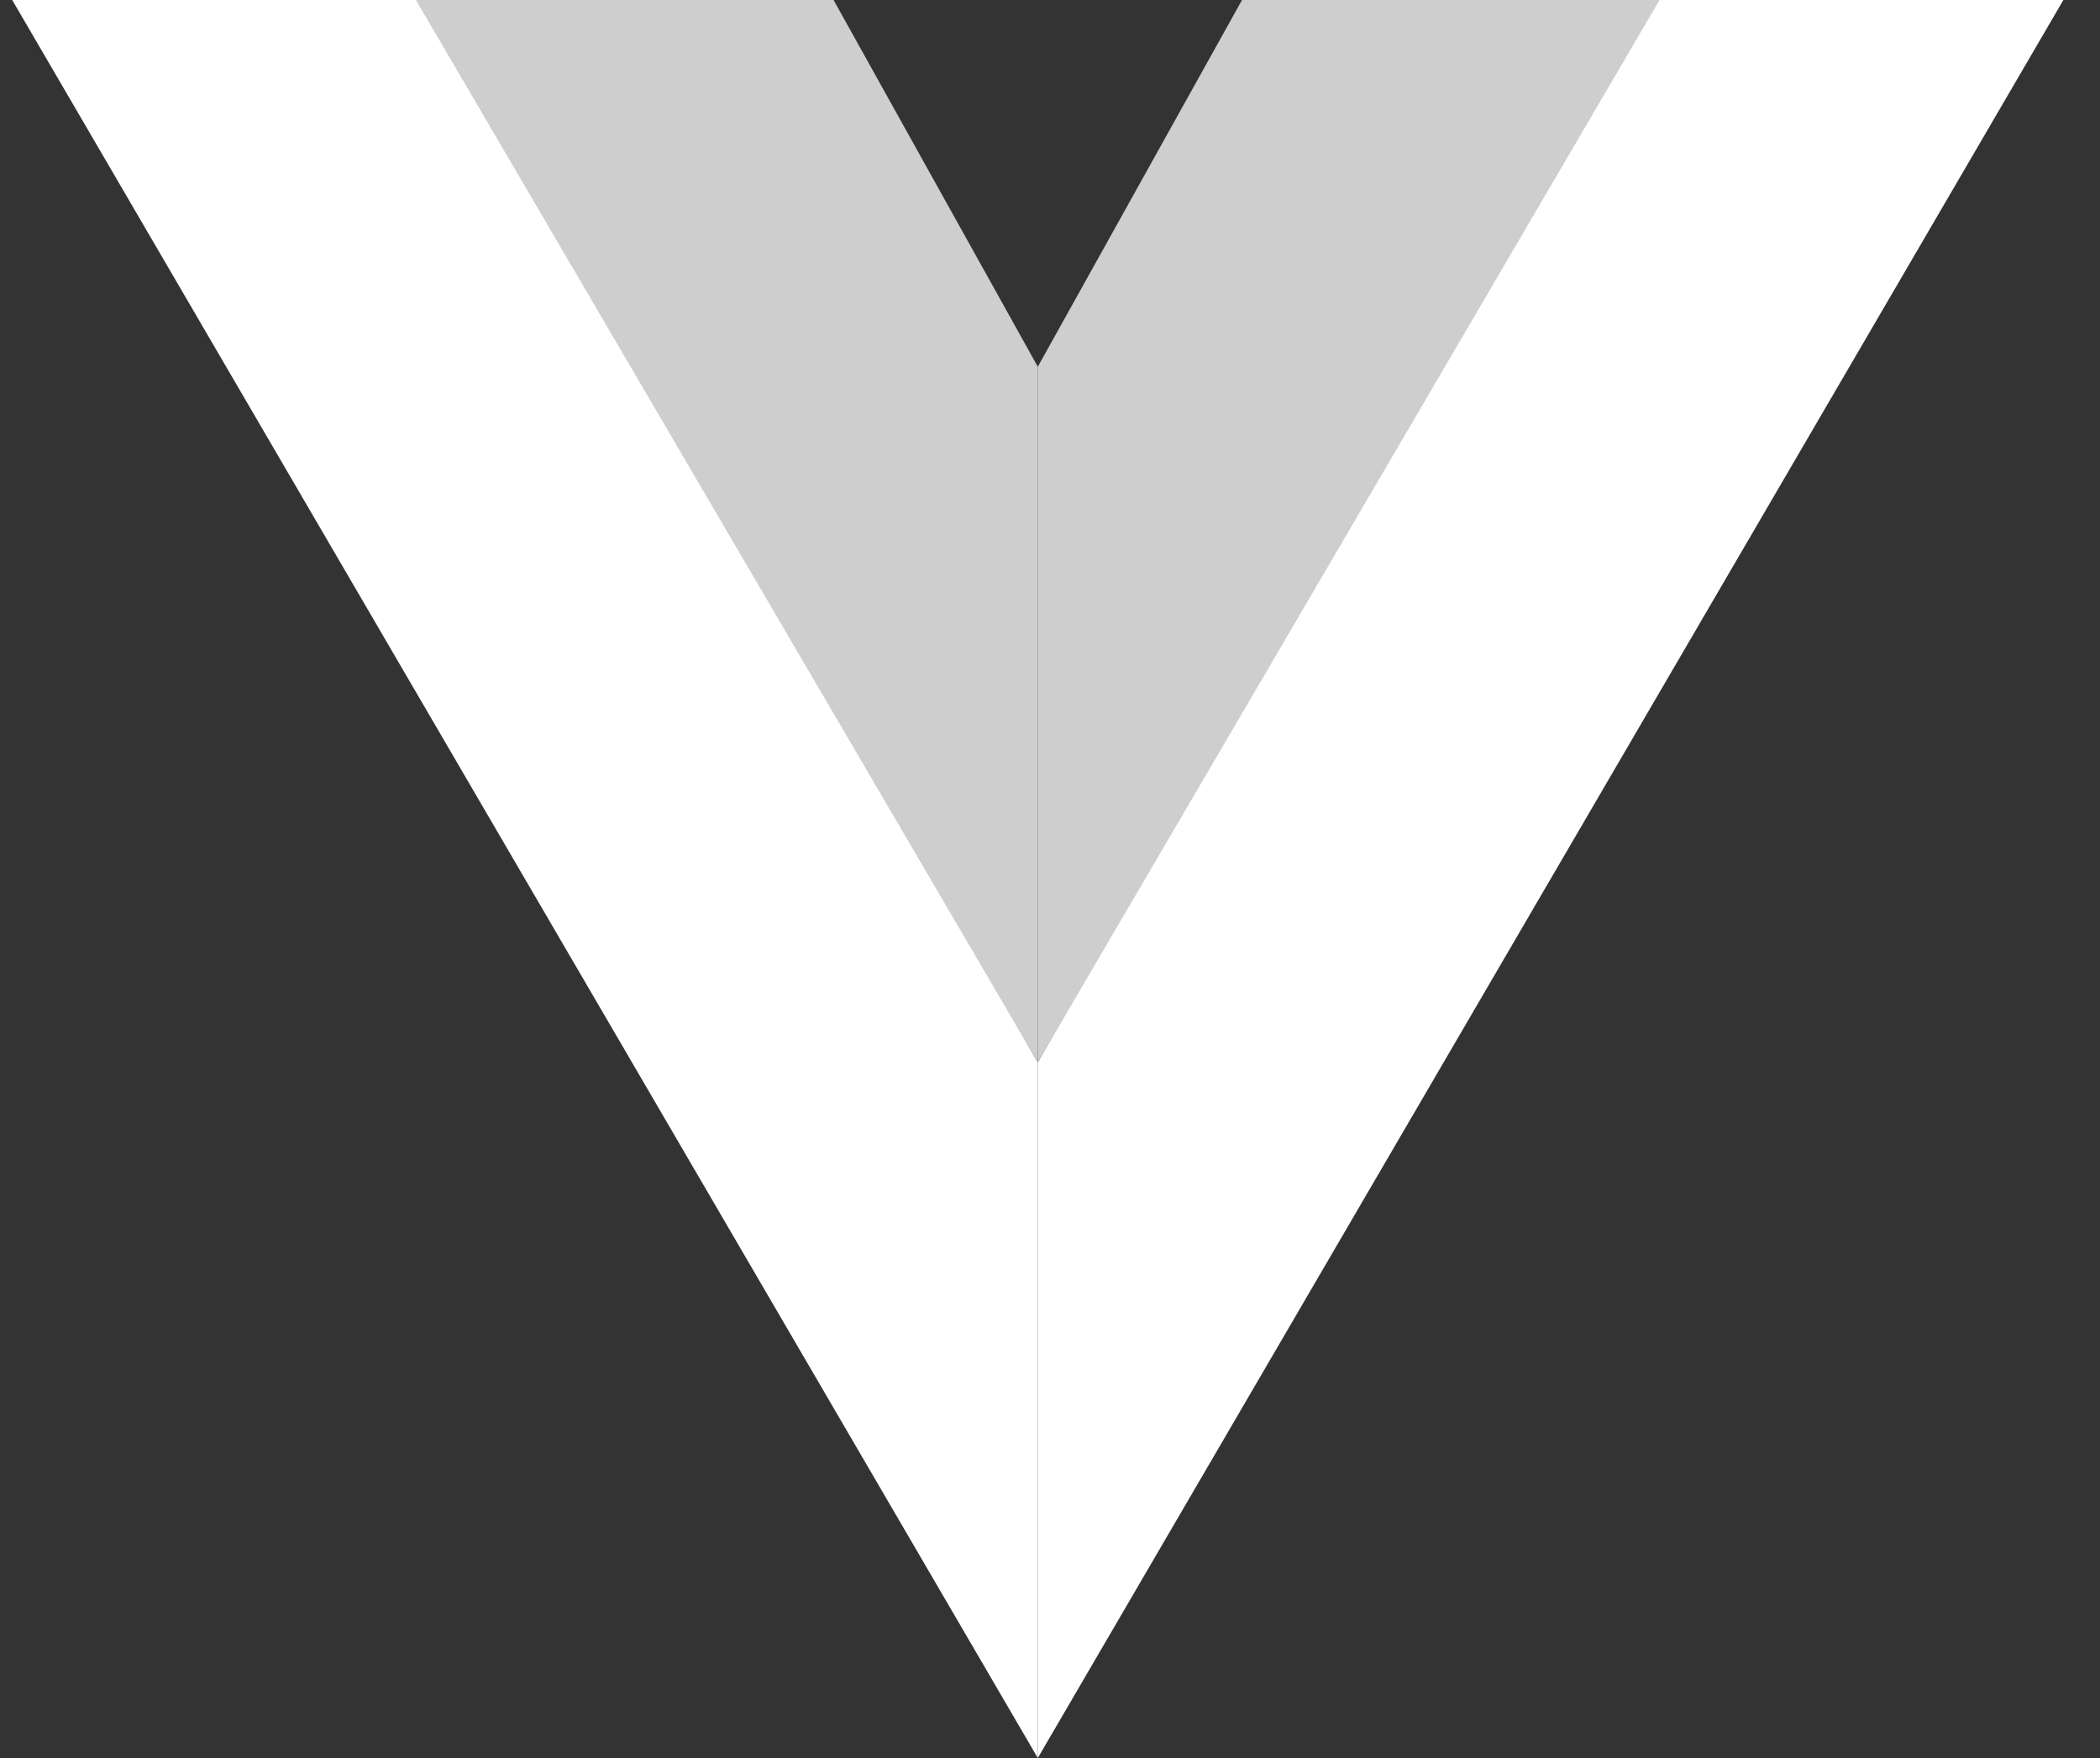 <svg width="43" height="36" viewBox="0 0 43 36" fill="none" xmlns="http://www.w3.org/2000/svg">
<rect x="0" y="0" width="43" height="36" fill="#333333" stroke="none"/>
<path d="M0.25 0H8.803L21.25 21.755V36L0.25 0Z" fill="white"/>
<path d="M42.25 0H33.697L21.25 21.755V36L42.25 0Z" fill="white"/>
<path d="M8.516 0H17.068L21.25 7.51V21.755L8.516 0Z" fill="#CECECE"/>
<path d="M33.981 0H25.432L21.25 7.51V21.755L33.981 0Z" fill="#CECECE"/>
</svg>

